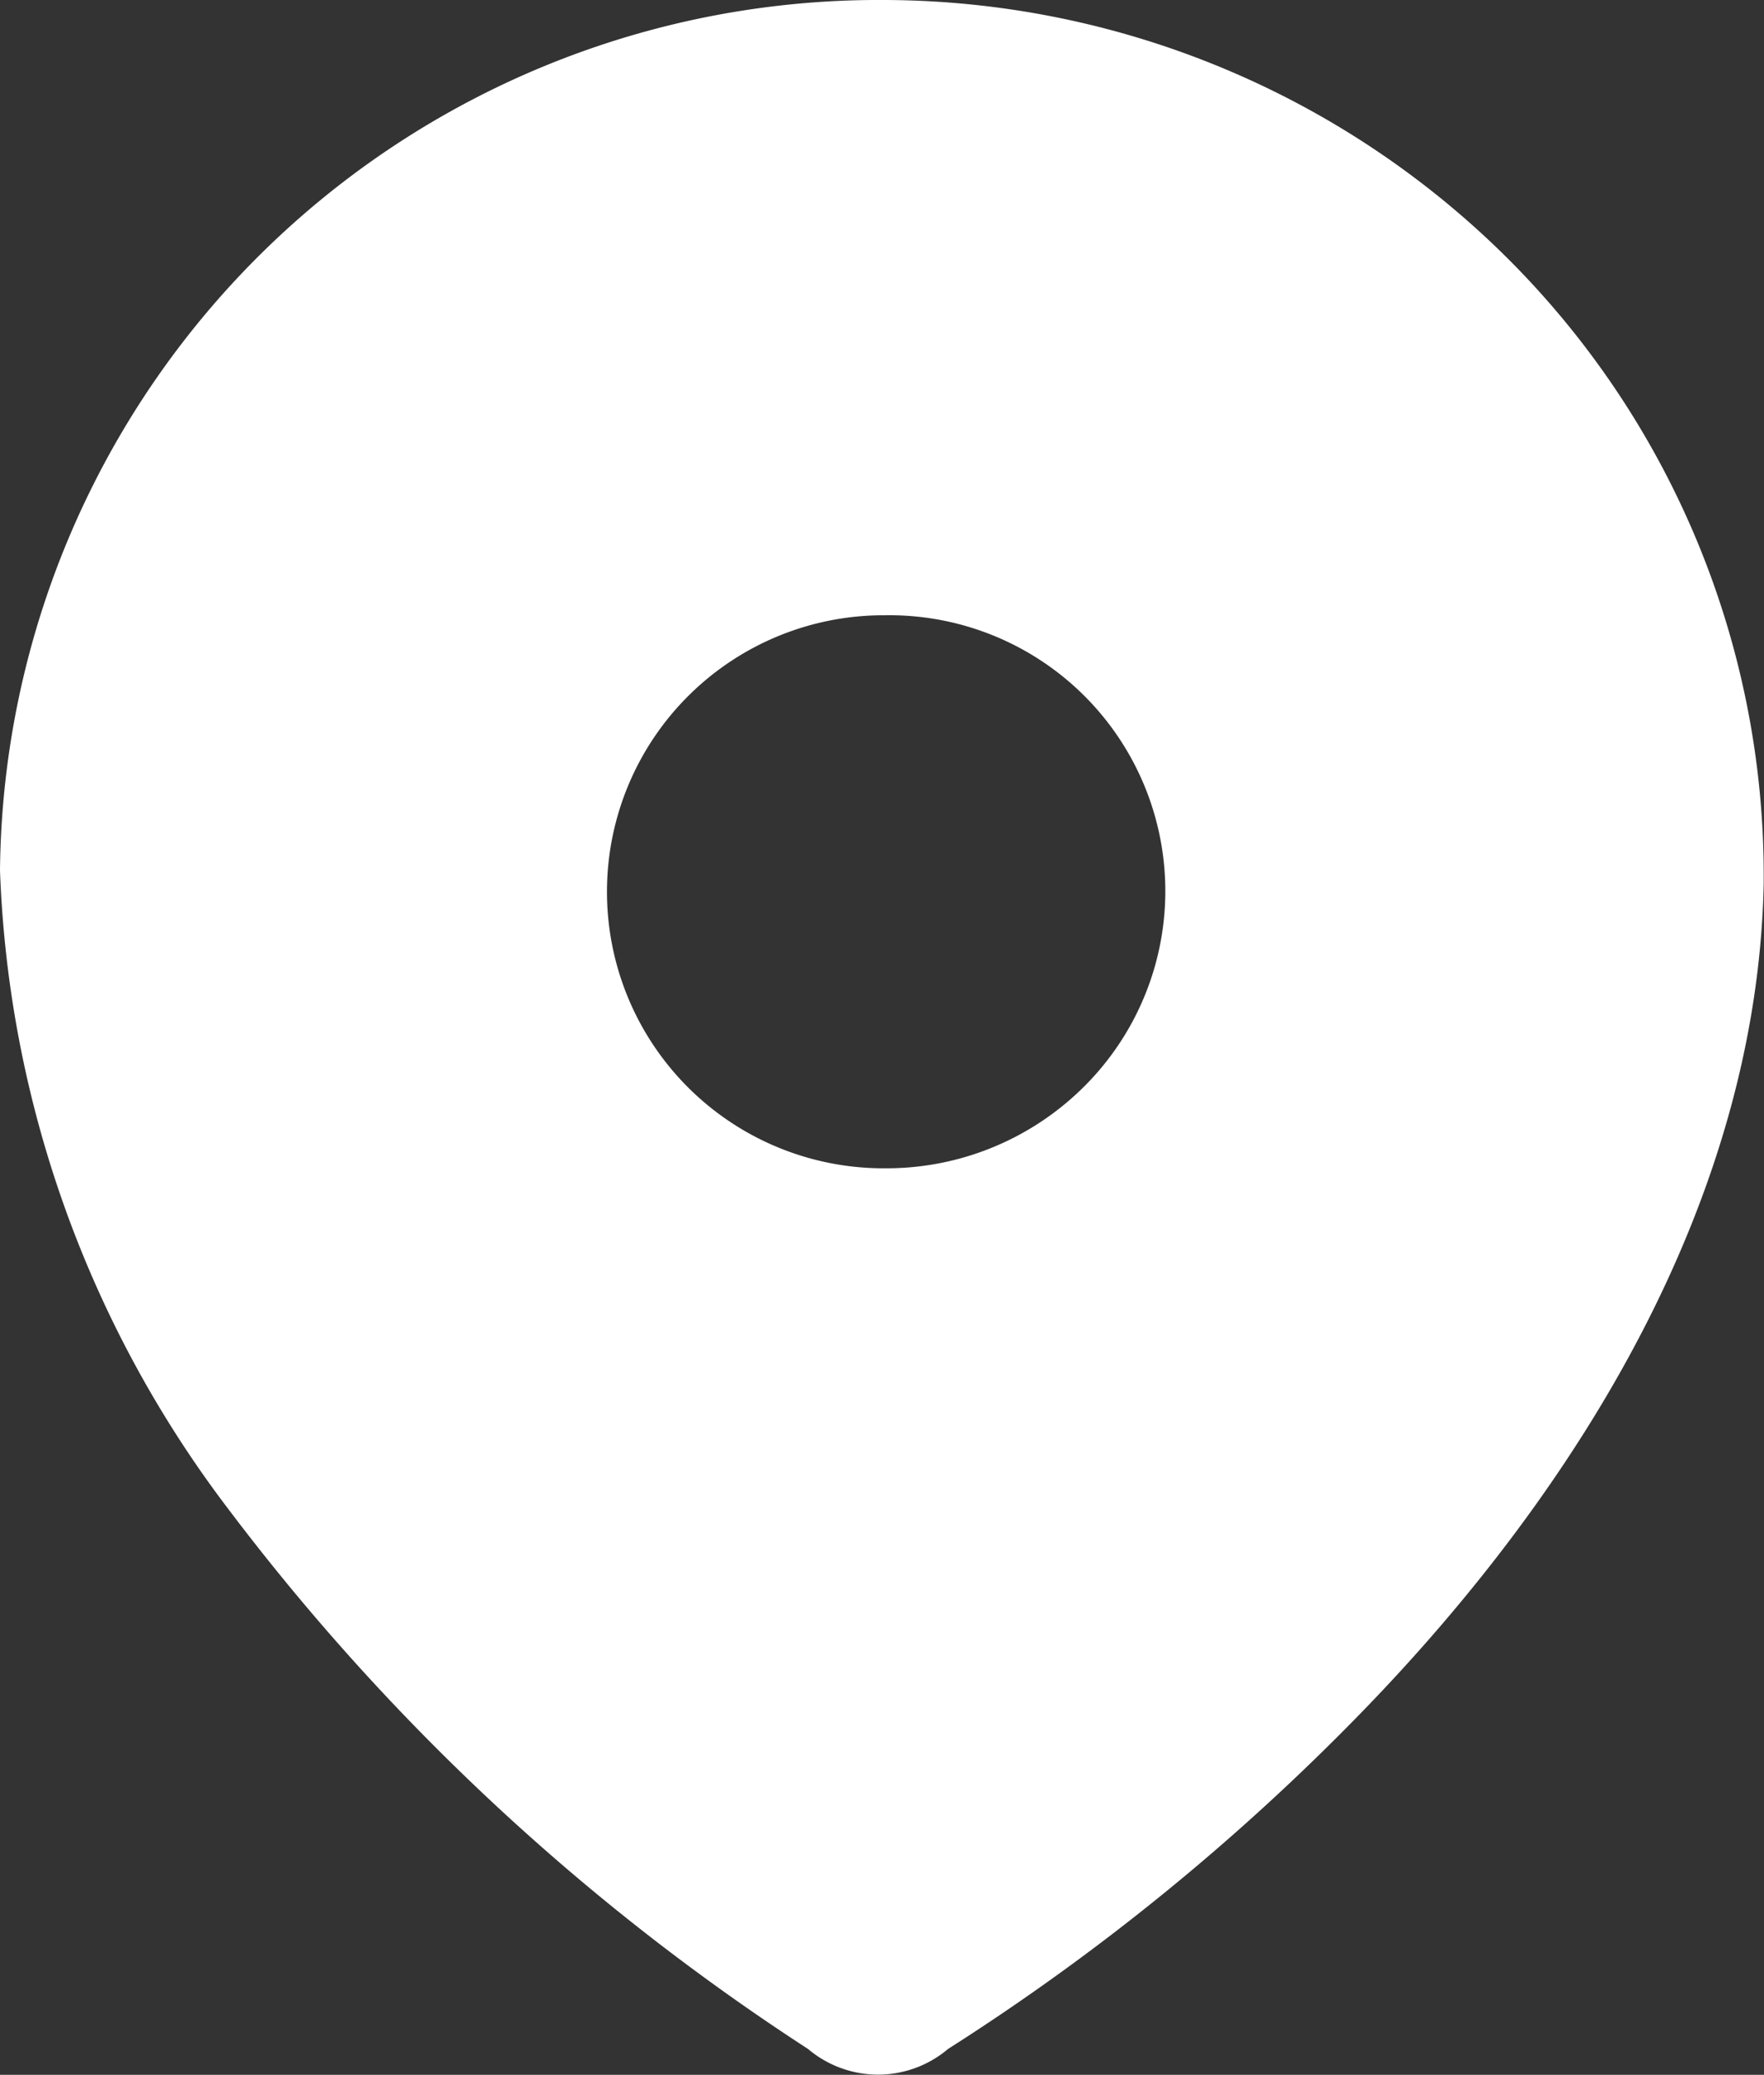 <svg xmlns="http://www.w3.org/2000/svg" width="18.703" height="22" viewBox="0 0 18.703 22">
  <rect x="0" y="0" width="18.703" height="22" fill="#333333" stroke="none"/>
  <path id="location_2_" data-name="location (2)" d="M9.384,0a9.4,9.4,0,0,1,6.6,2.739A9.239,9.239,0,0,1,18.7,9.307h0v.055c-.066,3.333-1.936,6.4-4.269,8.8a24.335,24.335,0,0,1-4.379,3.564,1.149,1.149,0,0,1-1.485,0A24.206,24.206,0,0,1,2.42,16,11.889,11.889,0,0,1,0,9.23,9.318,9.318,0,0,1,9.384,0Zm0,6.524a2.932,2.932,0,1,0-.033,5.864h.033a2.965,2.965,0,0,0,2.079-.836A2.925,2.925,0,0,0,9.384,6.524Z" transform="translate(0 0)" fill="#fff"/>
</svg>
